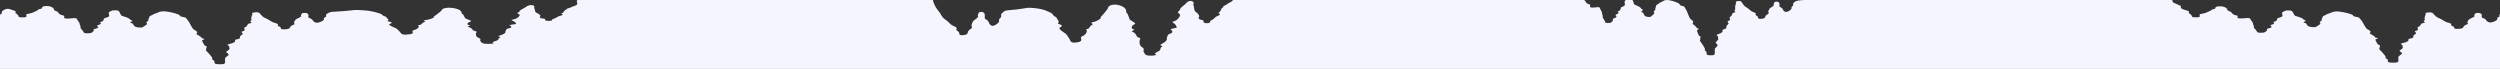 <?xml version="1.0" encoding="UTF-8" standalone="no"?>
<svg
   width="834"
   height="23"
   viewBox="0 0 834 23"
   fill="none"
   version="1.1"
   id="svg4"
   sodipodi:docname="header_stalactites_tablet.svg"
   inkscape:version="1.1.1 (3bf5ae0d25, 2021-09-20)"
   xmlns:inkscape="http://www.inkscape.org/namespaces/inkscape"
   xmlns:sodipodi="http://sodipodi.sourceforge.net/DTD/sodipodi-0.dtd"
   xmlns:xlink="http://www.w3.org/1999/xlink"
   xmlns="http://www.w3.org/2000/svg"
   xmlns:svg="http://www.w3.org/2000/svg">
  <rect x="0" y="0" width="834" height="23" fill="#333333" stroke="none"/>
  <defs
     id="defs8">
    <linearGradient
       y2="1"
       x2="0"
       id="linearGradient6068"
       x1="0"
       y1="0"
       gradientUnits="objectBoundingBox"
       spreadMethod="pad">
      <stop
         offset="0"
         stop-opacity="0.996"
         stop-color="#000000"
         id="stop6064" />
      <stop
         offset="1"
         stop-opacity="0.996"
         stop-color="#7f3f00"
         id="stop6066" />
    </linearGradient>
    <linearGradient
       y2="1"
       x2="0"
       id="linearGradient6062"
       x1="0"
       y1="0"
       gradientUnits="objectBoundingBox"
       spreadMethod="pad">
      <stop
         offset="0"
         stop-opacity="0.996"
         stop-color="#000000"
         id="stop6058" />
      <stop
         offset="1"
         stop-opacity="0.996"
         stop-color="#7f3f00"
         id="stop6060" />
    </linearGradient>
    <linearGradient
       y2="1"
       x2="0"
       id="linearGradient6056"
       x1="0"
       y1="0"
       gradientUnits="objectBoundingBox"
       spreadMethod="pad">
      <stop
         offset="0"
         stop-opacity="0.996"
         stop-color="#000000"
         id="stop6052" />
      <stop
         offset="1"
         stop-opacity="0.996"
         stop-color="#7f3f00"
         id="stop6054" />
    </linearGradient>
    <linearGradient
       y2="1"
       x2="0"
       id="linearGradient5974"
       x1="0"
       y1="0"
       gradientUnits="objectBoundingBox"
       spreadMethod="pad">
      <stop
         offset="0"
         stop-opacity="0.996"
         stop-color="#000000"
         id="stop5970" />
      <stop
         offset="1"
         stop-opacity="0.996"
         stop-color="#7f3f00"
         id="stop5972" />
    </linearGradient>
    <linearGradient
       y2="1"
       x2="0"
       id="linearGradient5968"
       x1="0"
       y1="0"
       gradientUnits="objectBoundingBox"
       spreadMethod="pad">
      <stop
         offset="0"
         stop-opacity="0.996"
         stop-color="#000000"
         id="stop5964" />
      <stop
         offset="1"
         stop-opacity="0.996"
         stop-color="#7f3f00"
         id="stop5966" />
    </linearGradient>
    <linearGradient
       y2="1"
       x2="0"
       id="linearGradient5962"
       x1="0"
       y1="0"
       gradientUnits="objectBoundingBox"
       spreadMethod="pad">
      <stop
         offset="0"
         stop-opacity="0.996"
         stop-color="#000000"
         id="stop5958" />
      <stop
         offset="1"
         stop-opacity="0.996"
         stop-color="#7f3f00"
         id="stop5960" />
    </linearGradient>
    <linearGradient
       y2="1"
       x2="0"
       id="linearGradient5918"
       x1="0"
       y1="0"
       gradientUnits="objectBoundingBox"
       spreadMethod="pad">
      <stop
         offset="0"
         stop-opacity="0.996"
         stop-color="#000000"
         id="stop5914" />
      <stop
         offset="1"
         stop-opacity="0.996"
         stop-color="#7f3f00"
         id="stop5916" />
    </linearGradient>
    <linearGradient
       y2="1"
       x2="0"
       id="linearGradient5912"
       x1="0"
       y1="0"
       gradientUnits="objectBoundingBox"
       spreadMethod="pad">
      <stop
         offset="0"
         stop-opacity="0.996"
         stop-color="#000000"
         id="stop5908" />
      <stop
         offset="1"
         stop-opacity="0.996"
         stop-color="#7f3f00"
         id="stop5910" />
    </linearGradient>
    <linearGradient
       y2="1"
       x2="0"
       id="linearGradient5906"
       x1="0"
       y1="0"
       gradientUnits="objectBoundingBox"
       spreadMethod="pad">
      <stop
         offset="0"
         stop-opacity="0.996"
         stop-color="#000000"
         id="stop5902" />
      <stop
         offset="1"
         stop-opacity="0.996"
         stop-color="#7f3f00"
         id="stop5904" />
    </linearGradient>
    <linearGradient
       y2="1"
       x2="0"
       id="linearGradient5466"
       x1="0"
       y1="0"
       gradientUnits="objectBoundingBox"
       spreadMethod="pad">
      <stop
         offset="0"
         stop-opacity="0.996"
         stop-color="#000000"
         id="stop5462" />
      <stop
         offset="1"
         stop-opacity="0.996"
         stop-color="#7f3f00"
         id="stop5464" />
    </linearGradient>
    <linearGradient
       y2="1"
       x2="0"
       id="linearGradient5422"
       x1="0"
       y1="0"
       gradientUnits="objectBoundingBox"
       spreadMethod="pad">
      <stop
         offset="0"
         stop-opacity="0.996"
         stop-color="#000000"
         id="stop5418" />
      <stop
         offset="1"
         stop-opacity="0.996"
         stop-color="#7f3f00"
         id="stop5420" />
    </linearGradient>
    <linearGradient
       y2="1"
       x2="0"
       id="linearGradient5378">
      <stop
         offset="0"
         stop-opacity="0.996"
         stop-color="#000000"
         id="stop5374" />
      <stop
         offset="1"
         stop-opacity="0.996"
         stop-color="#7f3f00"
         id="stop5376" />
    </linearGradient>
    <linearGradient
       y2="1"
       x2="0"
       id="linearGradient3540">
      <stop
         offset="0"
         stop-opacity="0.996"
         stop-color="#000000"
         id="stop3536" />
      <stop
         offset="1"
         stop-opacity="0.996"
         stop-color="#7f3f00"
         id="stop3538" />
    </linearGradient>
    <linearGradient
       y2="1"
       x2="0"
       id="linearGradient2050">
      <stop
         offset="0"
         stop-opacity="0.996"
         stop-color="#000000"
         id="stop2046" />
      <stop
         offset="1"
         stop-opacity="0.996"
         stop-color="#7f3f00"
         id="stop2048" />
    </linearGradient>
    <linearGradient
       y2="1"
       x2="0"
       id="linearGradient1586">
      <stop
         offset="0"
         stop-opacity="0.996"
         stop-color="#000000"
         id="stop1582" />
      <stop
         offset="1"
         stop-opacity="0.996"
         stop-color="#7f3f00"
         id="stop1584" />
    </linearGradient>
    <linearGradient
       y2="1"
       x2="0"
       id="linearGradient1289">
      <stop
         offset="0"
         stop-opacity="0.996"
         stop-color="#000000"
         id="stop1285" />
      <stop
         offset="1"
         stop-opacity="0.996"
         stop-color="#7f3f00"
         id="stop1287" />
    </linearGradient>
    <linearGradient
       y2="1"
       x2="0"
       id="svg_1"
       xlink:href="#linearGradient6068">
      <stop
         offset="0"
         stop-opacity="0.996"
         stop-color="#000000"
         id="stop853" />
      <stop
         offset="1"
         stop-opacity="0.996"
         stop-color="#7f3f00"
         id="stop855" />
    </linearGradient>
    <linearGradient
       y2="1"
       x2="0"
       id="svg_1-1">
      <stop
         offset="0"
         stop-opacity="0.996"
         stop-color="#000000"
         id="stop853-1" />
      <stop
         offset="1"
         stop-opacity="0.996"
         stop-color="#7f3f00"
         id="stop855-1" />
    </linearGradient>
    <linearGradient
       y2="1"
       x2="0"
       id="svg_1-7">
      <stop
         offset="0"
         stop-opacity="0.996"
         stop-color="#000000"
         id="stop853-2" />
      <stop
         offset="1"
         stop-opacity="0.996"
         stop-color="#7f3f00"
         id="stop855-0" />
    </linearGradient>
    <linearGradient
       y2="1"
       x2="0"
       id="svg_1-8">
      <stop
         offset="0"
         stop-opacity="0.996"
         stop-color="#000000"
         id="stop853-8" />
      <stop
         offset="1"
         stop-opacity="0.996"
         stop-color="#7f3f00"
         id="stop855-5" />
    </linearGradient>
    <linearGradient
       y2="319.341"
       x2="1.784"
       id="svg_1-5"
       gradientTransform="matrix(2.042,0,0,0.49,-406.25,-556.25)"
       x1="1.784"
       y1="7.155"
       gradientUnits="userSpaceOnUse">
      <stop
         offset="0"
         stop-opacity="0.996"
         stop-color="#000000"
         id="stop3766" />
      <stop
         offset="1"
         stop-opacity="0.996"
         stop-color="#7f3f00"
         id="stop3768" />
    </linearGradient>
    <linearGradient
       y2="319.341"
       x2="1.784"
       id="svg_1-9"
       gradientTransform="matrix(2.042,0,0,0.49,-325,-981.25)"
       x1="1.784"
       y1="7.155"
       gradientUnits="userSpaceOnUse">
      <stop
         offset="0"
         stop-opacity="0.996"
         stop-color="#000000"
         id="stop4284" />
      <stop
         offset="1"
         stop-opacity="0.996"
         stop-color="#7f3f00"
         id="stop4286" />
    </linearGradient>
  </defs>
  <sodipodi:namedview
     id="namedview6"
     pagecolor="#ffffff"
     bordercolor="#666666"
     borderopacity="1.0"
     inkscape:pageshadow="2"
     inkscape:pageopacity="0.0"
     inkscape:pagecheckerboard="0"
     showgrid="false"
     inkscape:zoom="20.48"
     inkscape:cx="-2.6611328"
     inkscape:cy="11.743164"
     inkscape:window-width="1600"
     inkscape:window-height="837"
     inkscape:window-x="-8"
     inkscape:window-y="-8"
     inkscape:window-maximized="1"
     inkscape:current-layer="svg4"
     fit-margin-top="0"
     fit-margin-left="0"
     fit-margin-right="0"
     fit-margin-bottom="0"
     inkscape:lockguides="true" />
  <path
     id="rect2"
     style="fill:#f5f5ff"
     d="m 192.717,0 c -0.046,0.022 -0.02,0.038 -0.078,0.061 -0.761,0.29 0.761,1.349 -0.76,1.826 -1.521,0.477 -1.216,0.581 -2.281,0.871 -1.065,0.29 -0.306,0.372 -0.914,0.559 -0.609,0.187 -0.457,0.809 -1.217,1.1 -0.761,0.29 0.761,0.229 0.152,0.582 -0.609,0.353 -1.066,0.247 -1.674,0.662 -0.609,0.415 -1.063,0.603 -1.52,0.686 -0.457,0.083 0.304,0.623 -1.369,0.623 -1.673,0 -1.065,-0.581 -1.369,-0.705 -0.304,-0.124 -1.217,-0.043 -1.521,-0.375 -0.304,-0.332 0.152,-0.352 0.152,-0.58 0,-0.228 -0.761,-0.851 -1.369,-1.059 -0.608,-0.207 -0.457,-1.389 -0.762,-1.514 -0.304,-0.124 0.61,-0.518 -0.303,-0.912 -0.913,-0.394 -2.283,0.268 -2.283,0.393 0,0.124 -2.129,1.143 -2.129,1.309 0,0.166 -0.305,0.496 -0.762,0.725 -0.456,0.228 0.305,0.333 0.609,0.645 0.304,0.311 -0.762,1.389 -2.131,1.617 -1.369,0.228 0.305,0.373 0.762,1.037 0.456,0.664 0.304,0.394 -1.217,0.664 -1.521,0.27 -0.305,0.207 -0.152,0.705 0.152,0.498 -1.217,0.478 -1.521,0.789 -0.304,0.311 -0.455,0.621 -0.455,0.994 0,0.373 -0.609,0.747 -1.826,1.141 -1.217,0.394 0.152,0.353 0.152,0.561 0,0.207 -0.609,0.186 -0.609,0.539 0,0.353 -0.304,0.52 -1.217,0.811 -0.913,0.29 -0.913,0.394 -0.457,0.602 0.457,0.207 -1.672,0.351 -2.889,0.227 -1.217,-0.124 -1.217,-0.642 -1.521,-0.912 -0.304,-0.27 0.608,-0.581 -0.609,-1.059 -1.217,-0.477 -0.912,-1.68 -0.607,-1.908 0.304,-0.228 -1.065,-0.415 -1.217,-0.602 -0.152,-0.187 -0.457,-0.829 -1.521,-1.078 -1.065,-0.249 1.37,-0.478 0.305,-0.623 -1.065,-0.145 -0.762,-0.87 0.303,-1.16 1.065,-0.29 -1.368,-0.83 -1.672,-1.162 -0.304,-0.332 -0.61,-1.37 -1.066,-1.494 -0.456,-0.124 0.457,-1.141 -2.281,-1.764 -2.738,-0.622 -4.41,0.104 -4.41,0.395 0,0.29 -1.522,1.411 -1.826,1.66 -0.304,0.249 -1.064,0.623 -0.912,0.83 0.152,0.207 -1.521,0.87 -2.891,1.016 -1.369,0.145 0.608,0.353 -0.152,0.602 -0.761,0.249 -1.065,0.665 -1.217,0.852 -0.152,0.187 -1.37,0.166 -0.914,0.373 0.456,0.207 1e-4,1.057 -1.217,1.41 -1.217,0.353 -0.607,0.518 -0.607,0.85 0,0.332 -0.153,0.602 -2.131,0.727 -1.978,0.124 -1.825,-0.621 -2.129,-0.85 -0.304,-0.228 -0.913,-1.058 -1.521,-1.328 -0.608,-0.27 -2.889,-1.121 -1.824,-1.432 1.065,-0.311 0.456,-0.581 -0.457,-0.768 -0.913,-0.187 0.304,-0.456 -0.152,-0.705 -0.456,-0.249 -0.456,-0.871 -1.217,-1.037 -0.761,-0.166 -0.761,-0.685 -1.521,-0.893 -0.761,-0.207 -2.282,-0.871 -5.629,-1.1 -3.346,-0.228 -2.434,-0.06 -6.389,0.271 -3.955,0.332 -4.41,-0.002 -5.779,0.994 -0.505,0.368 0.151,0.769 -0.457,1.018 -0.609,0.249 -0.457,0.56 -0.457,0.809 0,0.249 -1.064,0.871 -1.977,1.037 -0.913,0.166 -1.522,-0.374 -1.674,-0.686 -0.152,-0.311 -0.456,-0.601 -1.217,-0.85 -0.761,-0.249 0.151,-1.017 -0.609,-1.494 -0.761,-0.477 -1.824,-0.082 -1.824,-0.082 0,0 -0.609,0.767 -0.305,0.912 0.304,0.145 -1.065,0.746 -1.521,0.975 -0.456,0.228 -0.455,0.499 -0.76,0.914 -0.304,0.415 0.304,0.683 0,0.891 C 97.87,8.336 96.957,8.544 96.805,9.062 96.653,9.581 96.195,9.727 94.826,9.789 93.457,9.851 93.761,9.415 93.609,9.125 93.457,8.835 92.393,8.751 92.697,8.295 93.001,7.839 91.48,7.652 90.871,7.361 90.262,7.071 89.35,6.346 88.59,6.076 87.829,5.807 87.22,5.163 86.764,4.582 86.307,4.001 85.7,4.022 84.635,4.188 83.57,4.353 84.482,4.687 84.178,4.936 83.873,5.185 83.723,6.471 83.875,6.699 c 0.152,0.228 -0.761,0.268 -0.152,0.662 0.609,0.394 -0.305,0.313 -0.762,0.541 -0.456,0.228 -0.151,0.165 -0.455,0.455 -0.304,0.29 -0.001,0.478 -0.762,0.727 -0.761,0.249 0.457,1.078 -0.607,1.307 -1.065,0.228 -0.304,0.477 -0.152,0.809 0.152,0.332 -0.912,0.539 -0.912,1.141 0,0.602 -0.23,0.602 -1.295,0.83 -1.065,0.228 0.989,0.778 -2.51,1.576 -0.913,0.208 0.152,0.478 0.152,0.686 0,0.207 0.152,0.642 0.152,0.85 0,0.207 -0.76,0.768 -1.064,0.955 -0.304,0.187 0.608,0.56 0.76,0.871 0.152,0.311 -0.76,0.809 -1.064,1.1 -0.304,0.29 -3.47e-4,1.245 -0.152,1.764 -0.152,0.519 -1.065,0.477 -2.434,0.436 -1.369,-0.042 -1.064,-0.748 -1.064,-0.977 0,-0.228 -0.912,-0.455 -0.76,-0.787 0.152,-0.332 -0.153,-0.602 -0.457,-0.996 -0.304,-0.394 -1.065,-1.286 -1.521,-1.701 -0.456,-0.415 0.304,-0.56 0,-0.705 -0.304,-0.145 0.608,-0.664 -0.152,-0.893 -0.761,-0.228 -0.912,-1.265 -1.217,-1.639 -0.304,-0.373 0.76,-0.518 0.76,-0.705 0,-0.187 -0.912,-0.123 -0.912,-0.352 0,-0.228 -0.913,-0.748 -1.521,-1.121 -0.609,-0.373 0.152,-0.414 0,-0.809 C 65.619,10.329 65.316,10.245 64.707,9.893 64.099,9.54 63.185,7.445 63.033,7.279 62.881,7.113 62.273,6.201 61.969,5.932 61.664,5.662 59.992,5.62 59.992,5.205 c -10e-7,-0.415 -2.739,-1.183 -4.717,-1.391 -1.978,-0.207 -2.585,0.457 -3.346,0.664 -0.761,0.207 -0.76,0.353 -1.064,0.498 -0.304,0.145 -1.066,0.394 -1.066,0.705 0,0.311 -0.455,0.81 -0.303,1.018 0.152,0.207 -0.305,0.392 -0.609,0.662 -0.304,0.27 0.305,0.332 0.152,0.664 -0.152,0.332 -0.913,0.623 -1.369,0.996 -0.456,0.373 -2.282,0.062 -2.586,-0.125 C 44.78,8.71 44.629,8.379 44.477,8.213 44.324,8.047 44.475,7.86 43.715,7.652 42.954,7.445 44.02,7.175 44.172,7.051 44.324,6.926 43.258,6.533 43.258,6.367 43.258,6.201 42.042,5.682 41.434,5.537 40.825,5.392 40.521,5.225 40.369,5.059 40.217,4.893 40.064,4.251 39.76,3.898 c -0.304,-0.353 -0.152,-0.395 -1.369,-0.457 -1.217,-0.062 -1.065,0.227 -1.674,0.414 -0.608,0.187 -0.455,0.706 -0.303,1.266 0.152,0.56 -0.913,0.706 -1.521,0.955 -0.609,0.249 4.49e-4,0.955 -1.064,1.162 -1.065,0.207 -0.152,0.227 -0.152,0.455 0,0.228 -0.305,0.54 -0.914,0.664 -0.608,0.125 -0.304,0.415 0,0.664 0.304,0.249 -0.761,0.518 -1.369,0.705 -0.609,0.187 0.306,0.292 -0.303,0.748 -0.609,0.456 -0.457,0.643 -1.979,0.643 -1.521,-2e-6 -1.065,-0.477 -1.369,-0.664 C 27.438,10.266 27.591,10.018 27.135,9.707 26.678,9.396 26.948,8.918 26.83,8.711 26.526,8.172 26.525,7.57 26.373,7.404 26.221,7.238 25.766,6.677 25.766,6.553 c 0,-0.125 -0.153,-0.518 -0.914,-0.518 -0.761,0 -1.346,0.196 -2.738,0.145 C 21.277,6.149 21.202,5.661 21.506,5.453 21.81,5.246 20.745,5.122 20.289,4.936 19.833,4.749 19.377,4.189 19.225,3.961 19.072,3.733 18.008,3.628 18.008,3.172 c 0,-0.456 -0.914,-1.141 -2.283,-1.162 -1.369,-0.021 -1.52,0.271 -1.672,0.416 C 13.901,2.571 14.204,2.901 13.443,2.984 12.683,3.067 12.835,3.234 12.531,3.441 12.227,3.649 11.618,3.857 11.01,4.168 10.401,4.479 9.64,4.499 9.031,4.686 8.423,4.872 9.047,5.228 8.729,5.641 8.576,5.838 6.521,5.878 6.293,5.619 c -10e-8,0 -0.303,-0.83 -0.76,-1.037 C 5.077,4.375 5.076,4.499 5.229,4.043 5.381,3.587 4.469,3.503 3.252,3.047 2.035,2.591 0.724,3.708 0.724,3.708 c 0,0 -0.258,1.618 -0.76,0.991 L 0,23 H 834 V 4.699 c -0.505,0.356 0.151,0.743 -0.457,0.984 -0.609,0.241 -0.455,0.544 -0.455,0.785 0,0.241 -1.066,0.843 -1.979,1.004 -0.913,0.161 -1.522,-0.363 -1.674,-0.664 -0.152,-0.301 -0.456,-0.581 -1.217,-0.822 -0.761,-0.241 0.153,-0.985 -0.607,-1.447 -0.761,-0.462 -1.826,-0.08 -1.826,-0.08 0,0 -0.609,0.744 -0.305,0.885 0.304,0.141 -1.065,0.722 -1.521,0.943 -0.456,0.221 -0.455,0.483 -0.76,0.885 -0.304,0.402 0.304,0.662 0,0.863 -0.304,0.201 -1.217,0.402 -1.369,0.904 -0.152,0.502 -0.609,0.643 -1.979,0.703 -1.369,0.06 -1.065,-0.363 -1.217,-0.645 -0.152,-0.281 -1.216,-0.361 -0.912,-0.803 0.304,-0.442 -1.218,-0.623 -1.826,-0.904 -0.609,-0.281 -1.521,-0.983 -2.281,-1.244 -0.761,-0.261 -1.37,-0.885 -1.826,-1.447 -0.456,-0.562 -1.064,-0.542 -2.129,-0.381 -1.065,0.161 -0.153,0.482 -0.457,0.723 -0.304,0.241 -0.455,1.486 -0.303,1.707 0.152,0.221 -0.761,0.261 -0.152,0.643 0.609,0.382 -0.305,0.302 -0.762,0.523 -0.456,0.221 -0.151,0.16 -0.455,0.441 -0.304,0.281 -10e-4,0.462 -0.762,0.703 -0.761,0.241 0.457,1.045 -0.607,1.266 -1.065,0.221 -0.304,0.462 -0.152,0.783 0.152,0.321 -0.914,0.523 -0.914,1.105 0,0.583 -0.228,0.582 -1.293,0.803 -1.065,0.221 0.989,0.754 -2.51,1.527 -0.913,0.202 0.152,0.461 0.152,0.662 0,0.201 0.152,0.623 0.152,0.824 0,0.201 -0.76,0.743 -1.064,0.924 -0.304,0.181 0.608,0.542 0.76,0.844 0.152,0.301 -0.76,0.783 -1.064,1.064 -0.304,0.281 -3.4e-4,1.205 -0.152,1.707 -0.152,0.502 -1.065,0.462 -2.434,0.422 -1.369,-0.04 -1.064,-0.722 -1.064,-0.943 10e-6,-0.221 -0.914,-0.442 -0.762,-0.764 0.152,-0.321 -0.151,-0.583 -0.455,-0.965 -0.304,-0.382 -1.065,-1.245 -1.521,-1.646 -0.456,-0.402 0.304,-0.543 0,-0.684 -0.304,-0.141 0.608,-0.642 -0.152,-0.863 -0.761,-0.221 -0.912,-1.226 -1.217,-1.588 -0.304,-0.362 0.76,-0.501 0.76,-0.682 0,-0.181 -0.912,-0.121 -0.912,-0.342 0,-0.221 -0.913,-0.722 -1.521,-1.084 -0.609,-0.362 0.152,-0.403 0,-0.785 -0.152,-0.382 -0.456,-0.461 -1.064,-0.803 -0.608,-0.341 -1.522,-2.371 -1.674,-2.531 -0.152,-0.161 -0.76,-1.044 -1.064,-1.305 -0.304,-0.261 -1.979,-0.301 -1.979,-0.703 0,-0.402 -2.737,-1.145 -4.715,-1.346 -1.978,-0.201 -2.587,0.442 -3.348,0.643 -0.761,0.201 -0.76,0.34 -1.064,0.48 -0.304,0.141 -1.064,0.382 -1.064,0.684 0,0.301 -0.457,0.783 -0.305,0.984 0.152,0.201 -0.303,0.381 -0.607,0.643 -0.304,0.261 0.303,0.321 0.15,0.643 -0.152,0.321 -0.911,0.603 -1.367,0.965 -0.456,0.362 -2.284,0.06 -2.588,-0.121 C 769.803,8.597 769.652,8.276 769.5,8.115 c -0.152,-0.161 8.6e-4,-0.342 -0.76,-0.543 -0.761,-0.201 0.303,-0.462 0.455,-0.582 0.152,-0.121 -0.912,-0.501 -0.912,-0.662 0,-0.161 -1.218,-0.664 -1.826,-0.805 -0.609,-0.141 -0.912,-0.3 -1.064,-0.461 -0.152,-0.161 -0.305,-0.784 -0.609,-1.125 -0.304,-0.342 -0.152,-0.383 -1.369,-0.443 -1.217,-0.06 -1.063,0.222 -1.672,0.402 -0.608,0.181 -0.457,0.682 -0.305,1.225 0.152,0.542 -0.913,0.685 -1.521,0.926 -0.609,0.241 4.8e-4,0.924 -1.064,1.125 -1.065,0.201 -0.152,0.22 -0.152,0.441 0,0.221 -0.303,0.522 -0.912,0.643 -0.608,0.121 -0.304,0.401 0,0.643 0.304,0.241 -0.761,0.503 -1.369,0.684 -0.609,0.181 0.304,0.281 -0.305,0.723 -0.609,0.442 -0.457,0.623 -1.979,0.623 -1.521,0 -1.065,-0.462 -1.369,-0.643 -0.304,-0.181 -0.151,-0.423 -0.607,-0.725 -0.456,-0.301 -0.187,-0.763 -0.305,-0.963 -0.304,-0.522 -0.305,-1.105 -0.457,-1.266 -0.152,-0.161 -0.607,-0.704 -0.607,-0.824 0,-0.121 -0.153,-0.502 -0.914,-0.502 -0.761,0 -1.346,0.191 -2.738,0.141 -0.837,-0.03 -0.912,-0.502 -0.607,-0.703 0.304,-0.201 -0.76,-0.321 -1.217,-0.502 -0.456,-0.181 -0.912,-0.722 -1.064,-0.943 -0.152,-0.221 -1.217,-0.322 -1.217,-0.764 0,-0.442 -0.914,-1.105 -2.283,-1.125 -1.369,-0.02 -1.522,0.26 -1.674,0.4 -0.152,0.141 0.153,0.463 -0.607,0.543 -0.761,0.08 -0.608,0.241 -0.912,0.441 -0.304,0.201 -0.913,0.402 -1.521,0.703 -0.609,0.301 -1.37,0.321 -1.979,0.502 -0.608,0.181 0.014,0.526 -0.305,0.926 -0.152,0.191 -2.205,0.23 -2.434,-0.021 0,0 -0.303,-0.803 -0.76,-1.004 -0.456,-0.201 -0.457,-0.08 -0.305,-0.521 0.152,-0.442 -0.762,-0.523 -1.979,-0.965 -1.217,-0.442 -0.456,-0.944 -0.912,-1.205 -0.456,-0.261 -1.825,-0.764 -2.281,-1.025 C 724.77,0.705 724.692,0.298 724.66,0 H 601.93 c -1.978,0.157 -2.68,0.077 -3.582,0.961 -0.392,0.384 0.116,0.802 -0.355,1.062 -0.472,0.26 -0.354,0.586 -0.354,0.846 0,0.26 -0.825,0.909 -1.533,1.082 -0.708,0.173 -1.181,-0.39 -1.299,-0.715 -0.118,-0.325 -0.353,-0.629 -0.943,-0.889 -0.59,-0.26 0.117,-1.062 -0.473,-1.561 -0.59,-0.498 -1.414,-0.086 -1.414,-0.086 0,-2e-8 -0.472,0.801 -0.236,0.953 0.236,0.152 -0.826,0.781 -1.18,1.02 -0.354,0.238 -0.354,0.52 -0.59,0.953 -0.236,0.433 0.236,0.715 0,0.932 -0.236,0.217 -0.944,0.433 -1.062,0.975 -0.118,0.542 -0.471,0.695 -1.533,0.76 -1.062,0.065 -0.826,-0.39 -0.943,-0.693 -0.118,-0.303 -0.945,-0.39 -0.709,-0.867 0.236,-0.477 -0.944,-0.671 -1.416,-0.975 -0.472,-0.303 -1.18,-1.062 -1.77,-1.344 -0.59,-0.282 -1.062,-0.954 -1.416,-1.561 -0.354,-0.607 -0.824,-0.585 -1.65,-0.412 -0.826,0.173 -0.118,0.519 -0.354,0.779 -0.236,0.26 -0.354,1.605 -0.236,1.844 0.118,0.238 -0.591,0.282 -0.119,0.693 0.472,0.412 -0.236,0.324 -0.59,0.562 -0.354,0.238 -0.118,0.173 -0.354,0.477 -0.236,0.303 6e-5,0.5 -0.59,0.76 -0.59,0.26 0.353,1.127 -0.473,1.365 -0.826,0.238 -0.235,0.497 -0.117,0.844 0.118,0.347 -0.707,0.565 -0.707,1.193 0,0.629 -0.178,0.627 -1.004,0.865 -0.826,0.238 0.766,0.814 -1.947,1.648 -0.708,0.218 0.119,0.498 0.119,0.715 0,0.217 0.117,0.672 0.117,0.889 0,0.217 -0.59,0.801 -0.826,0.996 -0.236,0.195 0.472,0.585 0.59,0.91 0.118,0.325 -0.588,0.845 -0.824,1.148 -0.236,0.303 -10e-4,1.302 -0.119,1.844 -0.118,0.542 -0.825,0.498 -1.887,0.455 -1.062,-0.043 -0.826,-0.781 -0.826,-1.02 0,-0.238 -0.708,-0.477 -0.59,-0.824 0.118,-0.347 -0.118,-0.627 -0.354,-1.039 -0.236,-0.412 -0.826,-1.344 -1.18,-1.777 -0.354,-0.433 0.236,-0.585 0,-0.736 -0.236,-0.152 0.471,-0.693 -0.119,-0.932 -0.59,-0.238 -0.707,-1.323 -0.943,-1.713 -0.236,-0.39 0.59,-0.541 0.59,-0.736 0,-0.195 -0.707,-0.131 -0.707,-0.369 0,-0.238 -0.708,-0.78 -1.18,-1.17 -0.472,-0.39 0.118,-0.434 0,-0.846 -0.118,-0.412 -0.354,-0.499 -0.826,-0.867 -0.472,-0.368 -1.181,-2.557 -1.299,-2.73 -0.118,-0.173 -0.59,-1.126 -0.826,-1.408 -0.236,-0.282 -1.533,-0.324 -1.533,-0.758 0,-0.433 -2.123,-1.236 -3.656,-1.453 -1.534,-0.217 -2.006,0.477 -2.596,0.693 -0.59,0.217 -0.59,0.37 -0.826,0.521 -0.236,0.152 -0.826,0.411 -0.826,0.736 0,0.325 -0.354,0.846 -0.236,1.062 0.118,0.217 -0.235,0.412 -0.471,0.693 -0.236,0.282 0.235,0.347 0.117,0.693 -0.118,0.347 -0.709,0.649 -1.062,1.039 -0.354,0.39 -1.77,0.066 -2.006,-0.129 -0.236,-0.195 -0.353,-0.541 -0.471,-0.715 -0.118,-0.173 3e-5,-0.369 -0.59,-0.586 -0.59,-0.217 0.235,-0.499 0.354,-0.629 0.118,-0.13 -0.707,-0.541 -0.707,-0.715 0,-0.173 -0.944,-0.715 -1.416,-0.867 C 545.493,1.698 545.256,1.525 545.139,1.352 545.021,1.178 544.902,0.507 544.666,0.139 544.62,0.067 544.592,0.05 544.562,0 h -2.115 c -0.05,0.032 -0.07,0.065 -0.141,0.094 -0.472,0.195 -0.354,0.737 -0.236,1.322 0.118,0.585 -0.708,0.738 -1.18,0.998 -0.472,0.26 0.002,0.996 -0.824,1.213 -0.826,0.217 -0.119,0.238 -0.119,0.477 0,0.238 -0.235,0.563 -0.707,0.693 -0.472,0.13 -0.236,0.433 0,0.693 0.236,0.26 -0.591,0.543 -1.062,0.738 -0.472,0.195 0.235,0.302 -0.236,0.779 -0.472,0.477 -0.353,0.672 -1.533,0.672 -1.18,0 -0.827,-0.498 -1.062,-0.693 -0.236,-0.195 -0.117,-0.456 -0.471,-0.781 -0.354,-0.325 -0.145,-0.823 -0.236,-1.039 -0.236,-0.563 -0.236,-1.192 -0.354,-1.365 -0.118,-0.173 -0.473,-0.759 -0.473,-0.889 0,-0.13 -0.117,-0.543 -0.707,-0.543 -0.59,0 -1.045,0.206 -2.125,0.152 -0.649,-0.032 -0.707,-0.541 -0.471,-0.758 0.236,-0.217 -0.591,-0.348 -0.945,-0.543 C 529.211,1.026 528.858,0.442 528.74,0.203 528.703,0.128 528.544,0.065 528.414,0 H 411.303 c -0.089,0.209 -0.224,0.409 -0.535,0.559 -1.406,0.675 -1.125,0.82 -2.109,1.23 -0.984,0.411 -0.282,0.529 -0.844,0.793 -0.562,0.264 -0.422,1.144 -1.125,1.555 -0.703,0.411 0.703,0.322 0.141,0.82 -0.562,0.499 -0.985,0.353 -1.547,0.939 -0.562,0.587 -0.985,0.851 -1.406,0.969 -0.422,0.117 0.281,0.879 -1.266,0.879 -1.546,0 -0.983,-0.82 -1.264,-0.996 -0.281,-0.176 -1.125,-0.06 -1.406,-0.529 -0.281,-0.469 0.141,-0.498 0.141,-0.82 0,-0.323 -0.703,-1.203 -1.266,-1.496 -0.562,-0.293 -0.422,-1.967 -0.703,-2.143 -0.281,-0.176 0.562,-0.732 -0.281,-1.289 -0.844,-0.557 -2.109,0.381 -2.109,0.557 0,0.176 -1.969,1.613 -1.969,1.848 0,0.235 -0.281,0.705 -0.703,1.027 -0.422,0.323 0.281,0.468 0.562,0.908 0.281,0.44 -0.701,1.966 -1.967,2.289 -1.265,0.323 0.281,0.528 0.703,1.467 0.422,0.939 0.281,0.556 -1.125,0.938 -1.406,0.381 -0.281,0.294 -0.141,0.998 0.14,0.704 -1.125,0.675 -1.406,1.115 -0.281,0.44 -0.422,0.88 -0.422,1.408 0,0.528 -0.563,1.056 -1.688,1.613 -1.125,0.557 0.141,0.498 0.141,0.791 0,0.293 -0.562,0.265 -0.562,0.764 0,0.499 -0.282,0.734 -1.125,1.145 -0.844,0.411 -0.844,0.556 -0.422,0.85 0.422,0.293 -1.545,0.498 -2.67,0.322 -1.125,-0.176 -1.125,-0.908 -1.406,-1.289 -0.281,-0.381 0.562,-0.821 -0.562,-1.496 -1.125,-0.675 -0.844,-2.376 -0.562,-2.699 0.281,-0.323 -0.985,-0.588 -1.125,-0.852 -0.141,-0.264 -0.422,-1.173 -1.406,-1.525 -0.984,-0.352 1.265,-0.674 0.281,-0.879 -0.984,-0.205 -0.703,-1.232 0.281,-1.643 0.984,-0.411 -1.266,-1.175 -1.547,-1.645 -0.281,-0.469 -0.563,-1.935 -0.984,-2.111 -0.422,-0.176 0.423,-1.614 -2.107,-2.494 -2.531,-0.88 -4.078,0.148 -4.078,0.559 0,0.411 -1.406,1.994 -1.688,2.346 -0.281,0.352 -0.985,0.88 -0.844,1.174 0.14,0.293 -1.404,1.232 -2.67,1.438 -1.265,0.205 0.562,0.5 -0.141,0.852 -0.703,0.352 -0.985,0.937 -1.125,1.201 -0.141,0.264 -1.265,0.236 -0.844,0.529 0.422,0.293 -2.8e-4,1.495 -1.125,1.994 -1.125,0.499 -0.562,0.734 -0.562,1.203 0,0.469 -0.141,0.851 -1.969,1.027 -1.828,0.176 -1.688,-0.88 -1.969,-1.203 -0.281,-0.323 -0.844,-1.496 -1.406,-1.877 -0.562,-0.381 -2.67,-1.585 -1.686,-2.025 0.984,-0.44 0.422,-0.822 -0.422,-1.086 -0.844,-0.264 0.281,-0.644 -0.141,-0.996 -0.422,-0.352 -0.422,-1.232 -1.125,-1.467 -0.703,-0.235 -0.703,-0.968 -1.406,-1.262 -0.703,-0.293 -2.108,-1.232 -5.201,-1.555 -3.093,-0.323 -2.251,-0.088 -5.906,0.381 -3.655,0.469 -4.077,1.578e-4 -5.342,1.408 -0.467,0.52 0.14,1.085 -0.422,1.438 -0.563,0.352 -0.422,0.793 -0.422,1.145 0,0.352 -0.984,1.232 -1.828,1.467 -0.843,0.235 -1.406,-0.529 -1.547,-0.969 -0.14,-0.44 -0.422,-0.851 -1.125,-1.203 -0.703,-0.352 0.14,-1.437 -0.562,-2.111 -0.703,-0.675 -1.686,-0.117 -1.686,-0.117 0,0 -0.562,1.086 -0.281,1.291 0.281,0.205 -0.985,1.056 -1.406,1.379 -0.422,0.323 -0.422,0.704 -0.703,1.291 -0.281,0.587 0.281,0.966 0,1.26 -0.281,0.293 -1.125,0.587 -1.266,1.32 -0.14,0.733 -0.563,0.939 -1.828,1.027 -1.265,0.088 -0.985,-0.529 -1.125,-0.939 -0.14,-0.411 -1.123,-0.526 -0.842,-1.172 0.281,-0.645 -1.125,-0.91 -1.688,-1.32 -0.562,-0.411 -1.406,-1.439 -2.109,-1.82 -0.703,-0.381 -1.266,-1.29 -1.688,-2.111 C 312.199,2.724 311.459,1.285 311.205,0 Z"
     sodipodi:nodetypes="ccsscccccsccscccsssccscccssssccsscccsscsssssccscccsscccccscssscscccccscsccsscsscccccccsccsccsscccsssccssccssccccssccsscsccccccsccccccccsccccsscccssccccscccsccccccccccccsssssscsssscsscsssssccsssscssssssscsssccssssssscscsssssscscsscscssscsscsssssscssscssssssssssssssscsssssccscssssscsssscsscsssscccsssscsssssssccssccssssssccccsssssscscsscscssssccsccsscsscssscsssssssccssccccssccscccssssssscsssssccsssscsssssssscsscssssccscsssssscscssscsssscsscssccc" />
</svg>
